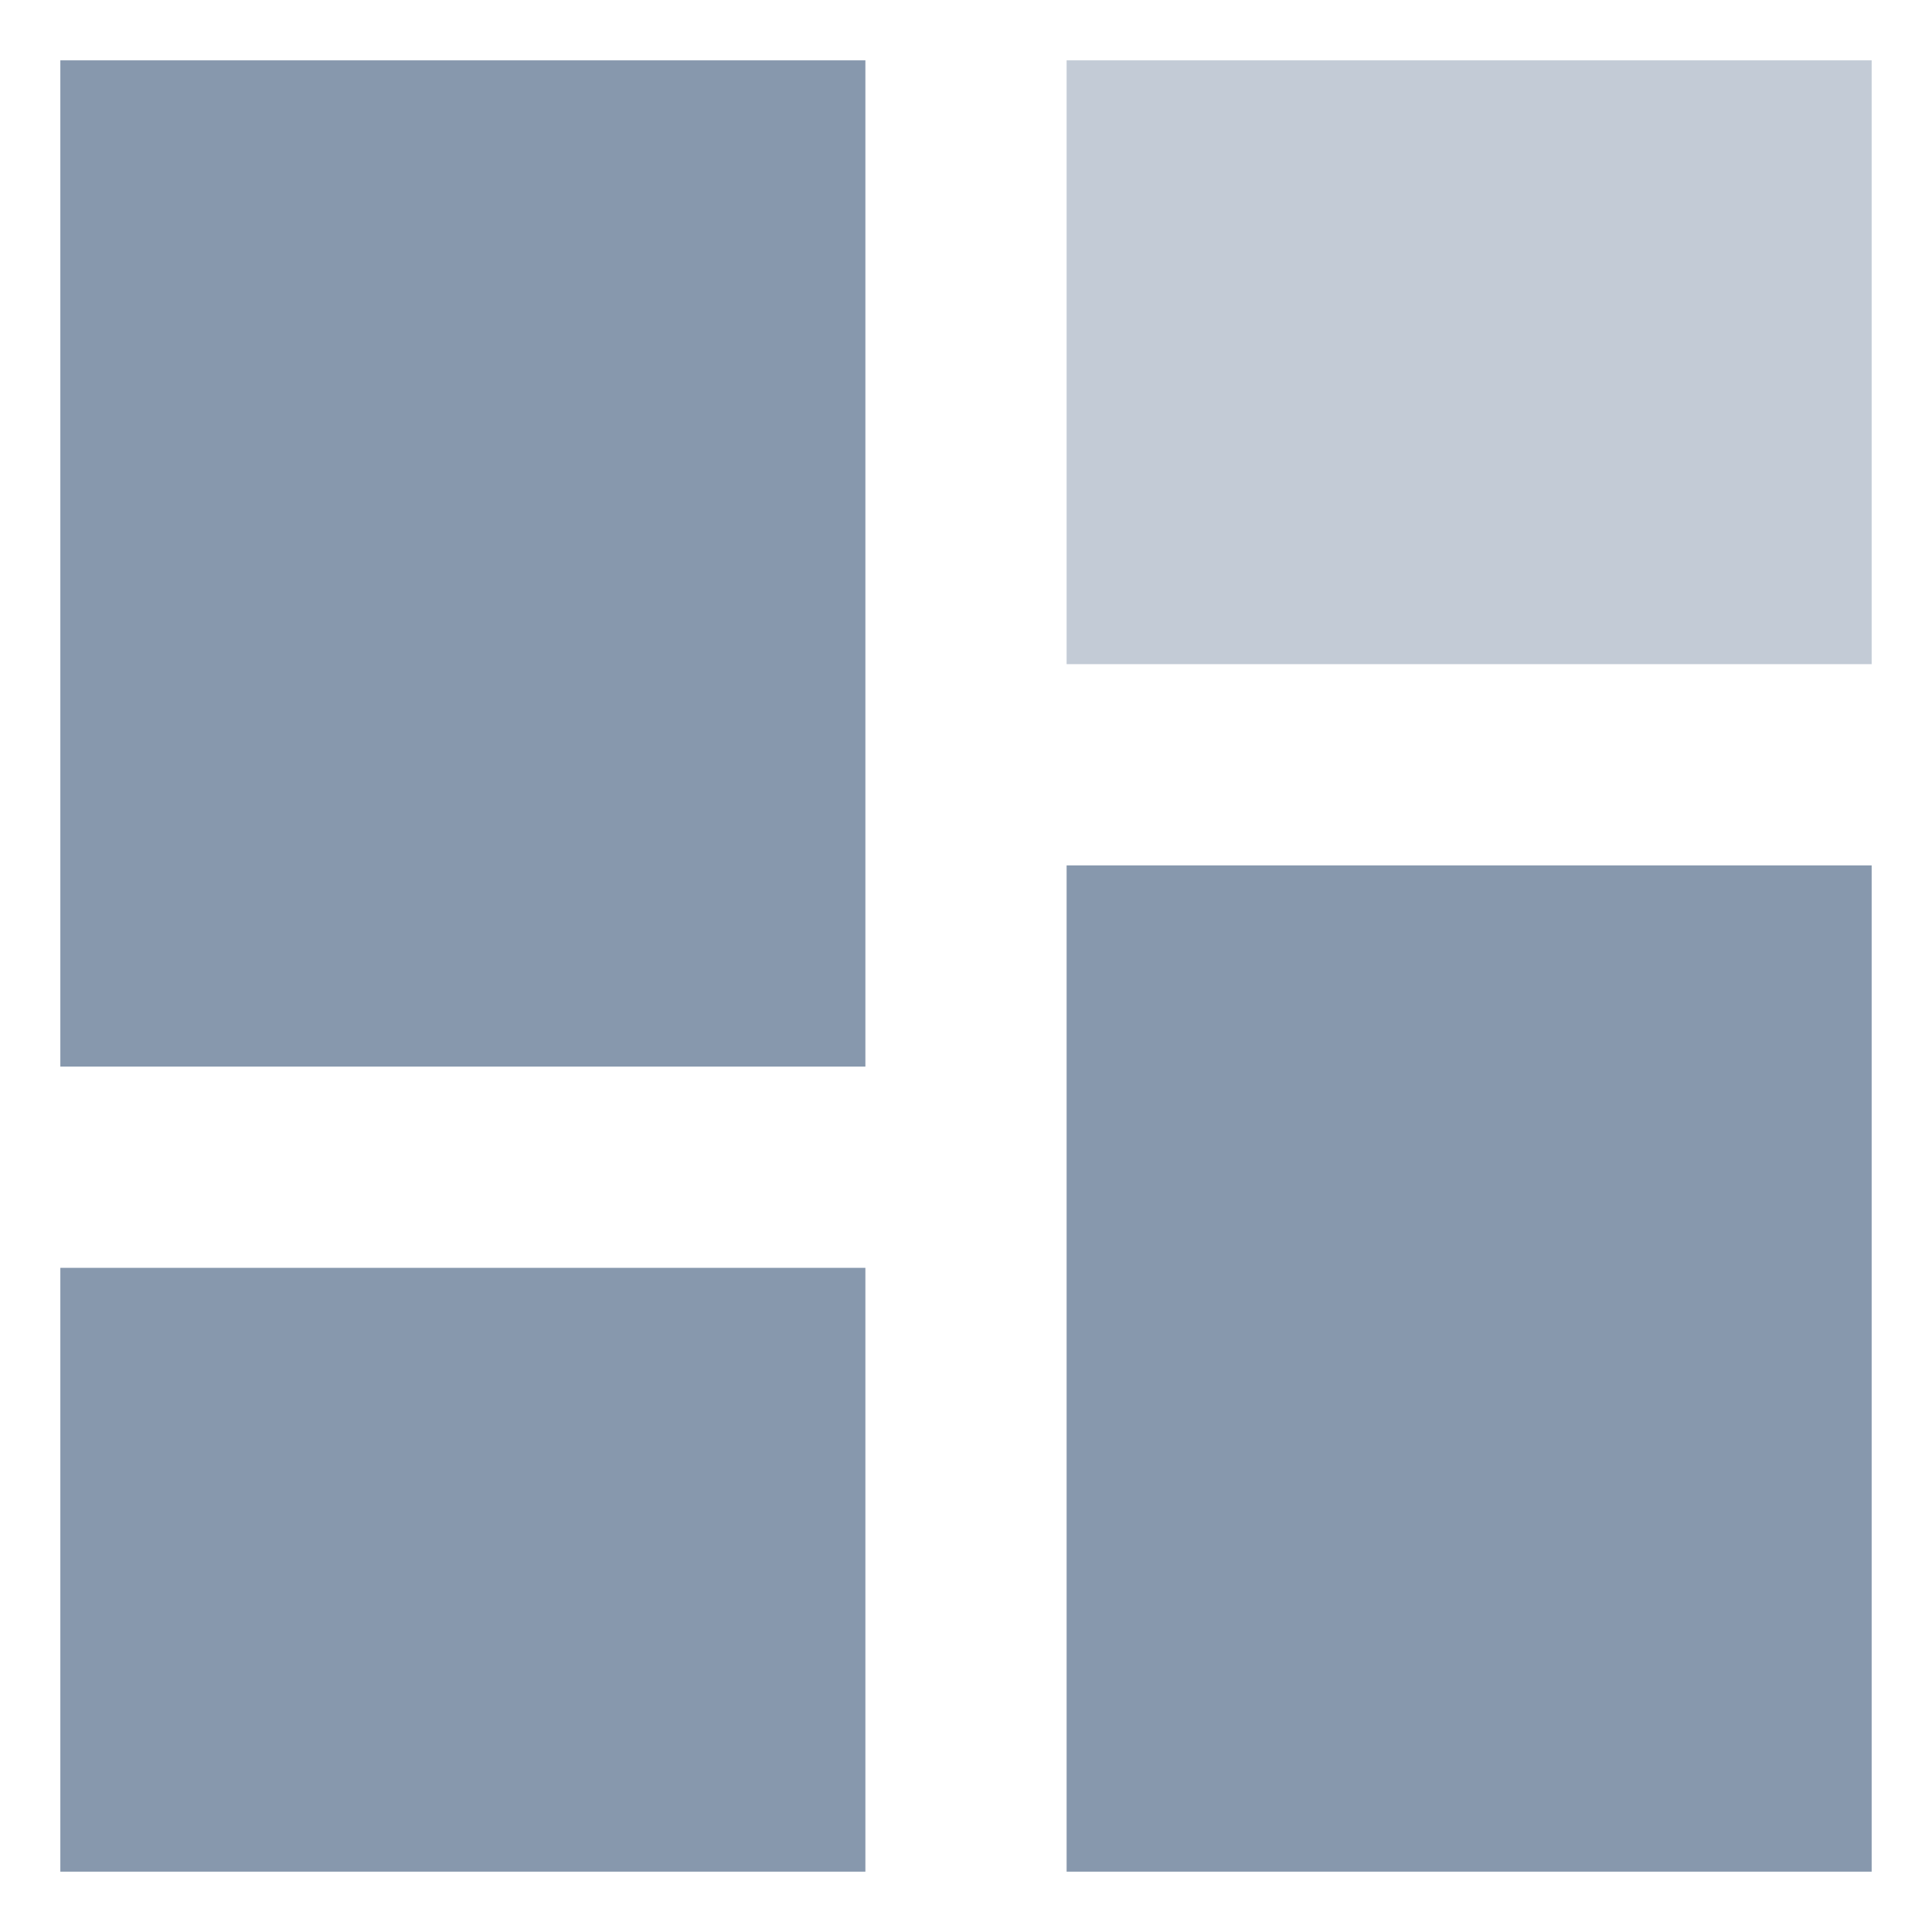 <?xml version="1.0" encoding="UTF-8"?>
<svg width="26px" height="26px" viewBox="0 0 26 26" version="1.1" xmlns="http://www.w3.org/2000/svg" xmlns:xlink="http://www.w3.org/1999/xlink">
    <!-- Generator: Sketch 52.6 (67491) - http://www.bohemiancoding.com/sketch -->
    <title>space_demo_dashboard-fill_down</title>
    <desc>Created with Sketch.</desc>
    <g id="Page-1" stroke="none" stroke-width="1" fill="none" fill-rule="evenodd">
        <g id="Profile" transform="translate(-1150, -28)" fill-rule="nonzero">
            <g id="space_demo_dashboard-fill_down" transform="translate(1150, 28)">
                <path d="M0.812,14.354 L11.646,14.354 L11.646,0.812 L0.812,0.812 L0.812,14.354 Z M0.812,25.188 L11.646,25.188 L11.646,17.062 L0.812,17.062 L0.812,25.188 Z M14.354,25.188 L25.188,25.188 L25.188,11.646 L14.354,11.646 L14.354,25.188 Z" id="Shape" fill="#8798AD"></path>
                <polygon id="Path" fill="#C3CBD6" points="14.354 0.812 14.354 8.938 25.188 8.938 25.188 0.812"></polygon>
            </g>
        </g>
    </g>
</svg>